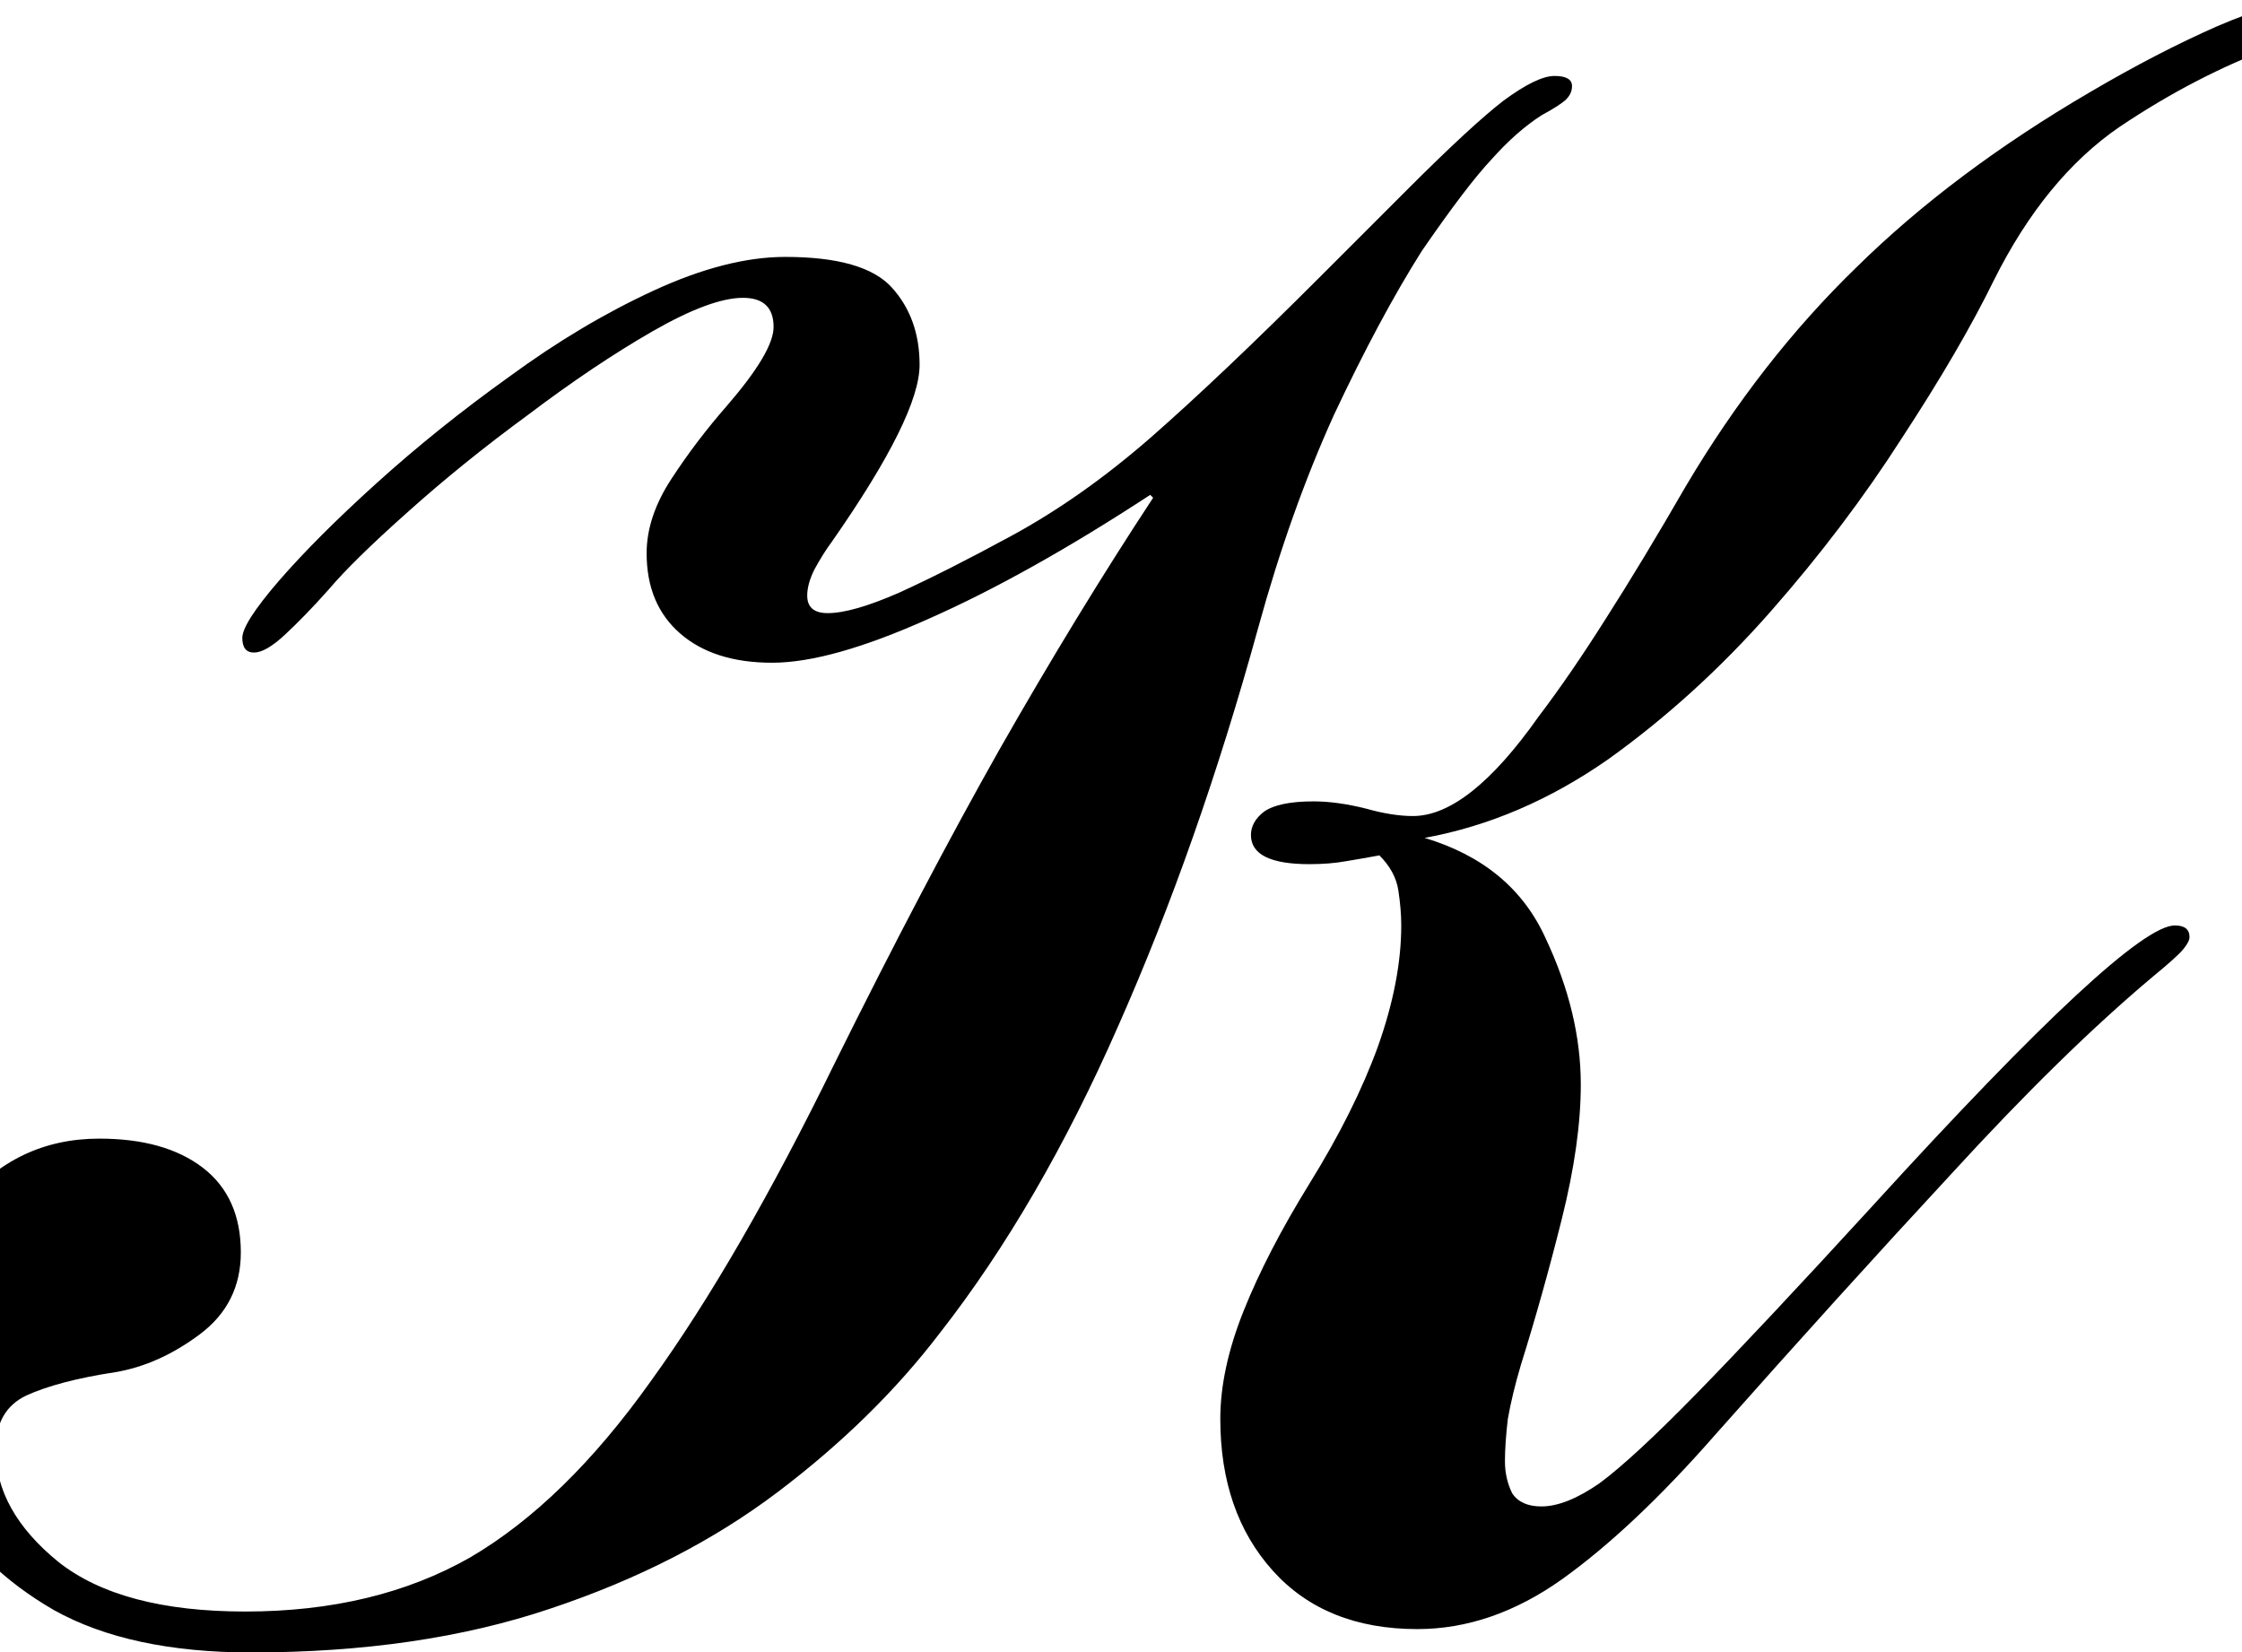 <svg height="17.688" viewBox="0 0 24 17.688" width="24" xmlns="http://www.w3.org/2000/svg">
<path d="M16.75,-0.141 Q15.766,-0.141 15.203,0.484 Q14.641,1.109 14.641,2.109 Q14.641,2.641 14.891,3.266 Q15.141,3.891 15.594,4.625 Q16.078,5.406 16.328,6.094 Q16.578,6.797 16.578,7.391 Q16.578,7.562 16.547,7.766 Q16.516,7.969 16.344,8.141 Q16.172,8.109 15.984,8.078 Q15.812,8.047 15.594,8.047 Q14.969,8.047 14.969,8.359 Q14.969,8.5 15.109,8.609 Q15.266,8.719 15.641,8.719 Q15.891,8.719 16.203,8.641 Q16.484,8.562 16.703,8.562 Q17.297,8.562 18.047,9.625 Q18.391,10.078 18.766,10.672 Q19.156,11.281 19.625,12.094 Q20.422,13.438 21.453,14.438 Q22.484,15.453 23.953,16.312 Q24.672,16.734 25.312,17.016 Q25.969,17.297 26.297,17.297 Q26.406,17.297 26.484,17.266 Q26.562,17.25 26.562,17.156 Q26.562,17.094 26.422,17.016 Q26.297,16.938 25.922,16.797 Q25.078,16.484 24.266,15.938 Q23.469,15.391 22.922,14.297 Q22.562,13.562 21.938,12.609 Q21.328,11.656 20.531,10.75 Q19.734,9.844 18.797,9.172 Q17.859,8.516 16.828,8.328 Q17.766,8.047 18.125,7.25 Q18.5,6.453 18.5,5.688 Q18.5,5.062 18.297,4.25 Q18.094,3.438 17.859,2.688 Q17.766,2.375 17.719,2.109 Q17.688,1.844 17.688,1.656 Q17.688,1.469 17.766,1.312 Q17.859,1.172 18.078,1.172 Q18.344,1.172 18.703,1.422 Q19.062,1.688 19.734,2.375 Q20.422,3.078 21.625,4.391 Q24.359,7.391 24.859,7.391 Q25.016,7.391 25.016,7.266 Q25.016,7.219 24.953,7.141 Q24.891,7.062 24.625,6.844 Q23.656,6.031 22.469,4.734 Q21.281,3.453 19.938,1.938 Q19.062,0.938 18.297,0.391 Q17.547,-0.141 16.75,-0.141 Z M4.266,-0.391 Q2.969,-0.391 2.156,0.062 Q1.344,0.531 0.969,1.234 Q0.594,1.938 0.594,2.641 Q0.594,3.719 1.172,4.406 Q1.75,5.109 2.641,5.109 Q3.344,5.109 3.75,4.797 Q4.156,4.484 4.156,3.891 Q4.156,3.344 3.719,3.016 Q3.281,2.688 2.812,2.609 Q2.203,2.516 1.859,2.359 Q1.531,2.203 1.531,1.781 Q1.531,1.125 2.203,0.578 Q2.875,0.047 4.203,0.047 Q5.594,0.047 6.609,0.625 Q7.625,1.219 8.547,2.516 Q9.484,3.812 10.516,5.922 Q11.469,7.844 12.281,9.281 Q13.109,10.734 13.922,11.969 L13.891,12 Q12.578,11.141 11.516,10.672 Q10.469,10.203 9.844,10.203 Q9.219,10.203 8.859,10.516 Q8.5,10.828 8.5,11.375 Q8.5,11.766 8.766,12.172 Q9.031,12.578 9.359,12.953 Q9.859,13.531 9.859,13.797 Q9.859,14.109 9.531,14.109 Q9.188,14.109 8.562,13.75 Q7.938,13.391 7.234,12.859 Q6.531,12.344 5.938,11.812 Q5.359,11.297 5.094,10.984 Q4.844,10.703 4.625,10.5 Q4.422,10.312 4.297,10.312 Q4.172,10.312 4.172,10.469 Q4.172,10.625 4.562,11.078 Q4.969,11.547 5.609,12.125 Q6.266,12.719 7.031,13.266 Q7.797,13.828 8.578,14.188 Q9.359,14.547 9.984,14.547 Q10.828,14.547 11.125,14.219 Q11.422,13.891 11.422,13.391 Q11.422,12.844 10.484,11.5 Q10.391,11.375 10.297,11.203 Q10.219,11.047 10.219,10.922 Q10.219,10.734 10.438,10.734 Q10.703,10.734 11.203,10.953 Q11.719,11.188 12.406,11.562 Q13.156,11.969 13.891,12.609 Q14.641,13.266 15.703,14.328 L16.656,15.281 Q17.328,15.953 17.672,16.219 Q18.031,16.484 18.219,16.484 Q18.406,16.484 18.406,16.375 Q18.406,16.297 18.344,16.234 Q18.281,16.172 18.078,16.062 Q17.812,15.891 17.547,15.594 Q17.281,15.312 16.797,14.609 Q16.344,13.891 15.859,12.859 Q15.391,11.828 15.047,10.578 Q14.406,8.25 13.547,6.312 Q12.703,4.391 11.641,3.031 Q10.938,2.109 9.906,1.328 Q8.875,0.547 7.469,0.078 Q6.078,-0.391 4.266,-0.391 Z" transform="translate(-1.578, 17.297) scale(1, -1)"/>
</svg>